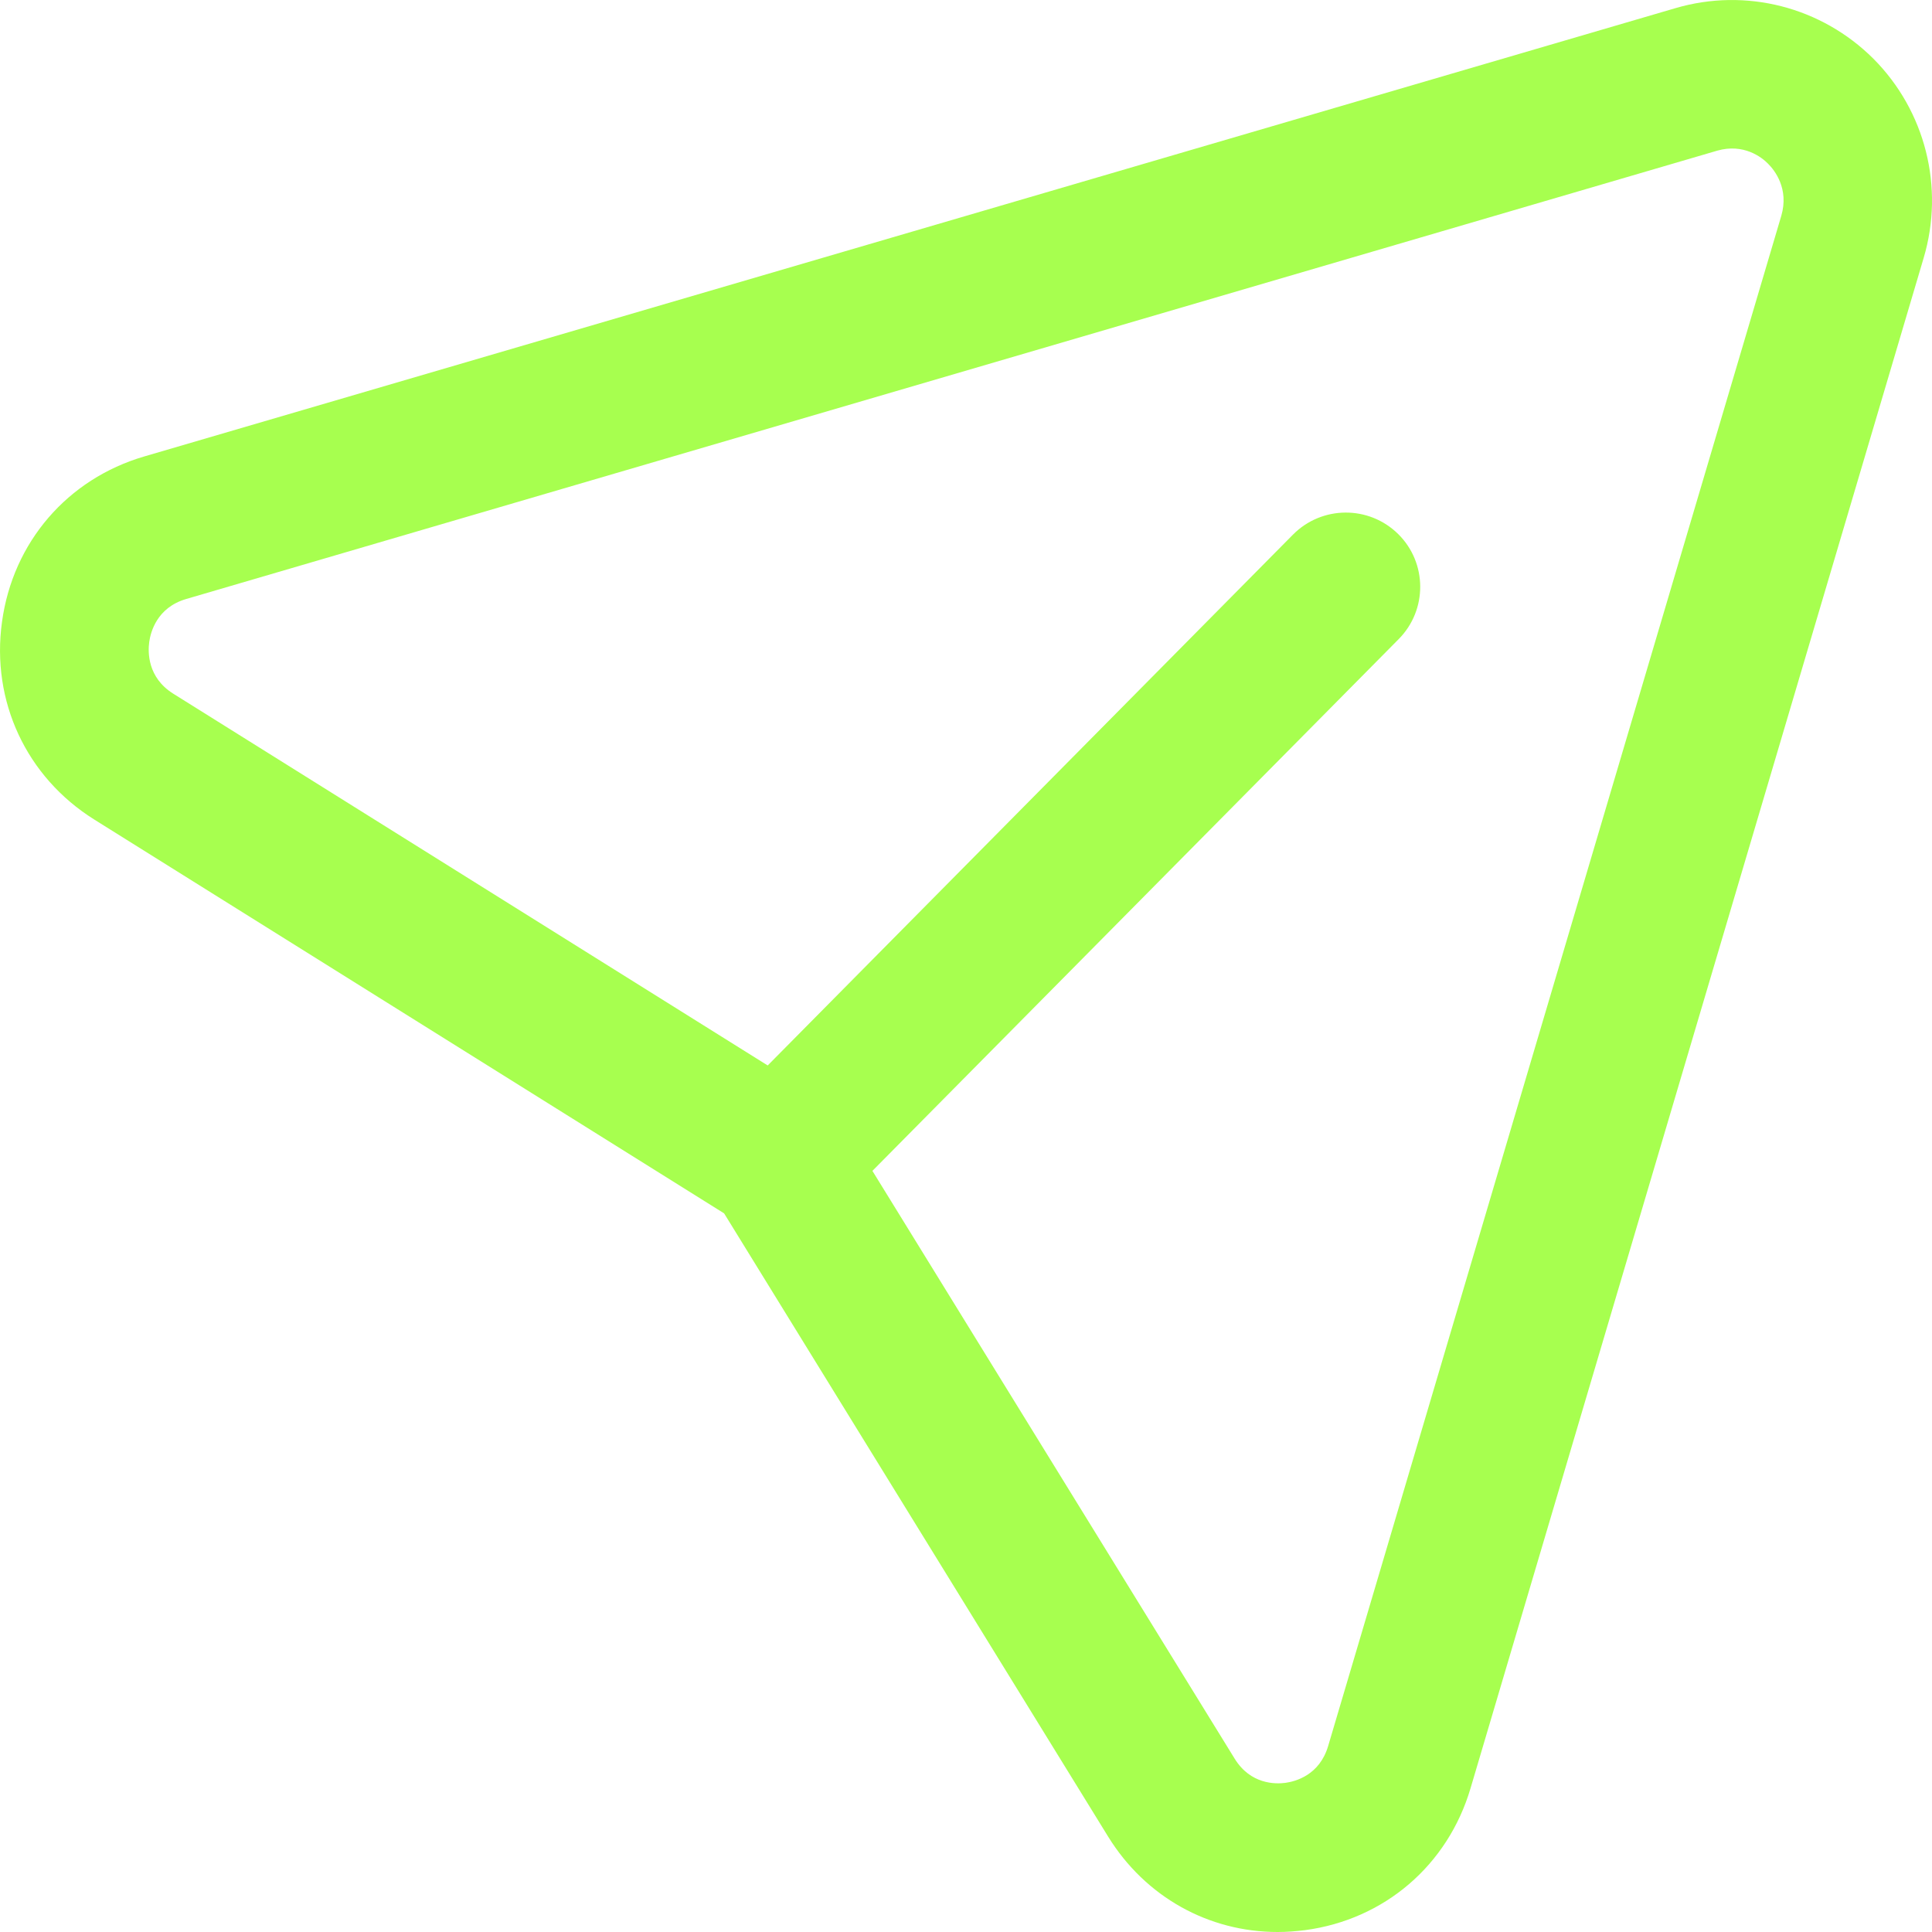 <svg width="25" height="25" viewBox="0 0 25 25" fill="none" xmlns="http://www.w3.org/2000/svg">
<path fill-rule="evenodd" clip-rule="evenodd" d="M11.289 15.151L15.977 22.758C16.183 23.091 16.503 23.087 16.633 23.07C16.762 23.052 17.074 22.972 17.186 22.594L23.05 2.792C23.152 2.442 22.964 2.203 22.879 2.119C22.797 2.034 22.562 1.853 22.223 1.949L2.406 7.752C2.031 7.863 1.949 8.178 1.931 8.307C1.913 8.439 1.908 8.766 2.24 8.975L9.934 13.787L16.731 6.918C17.105 6.541 17.713 6.537 18.092 6.91C18.47 7.283 18.473 7.893 18.099 8.27L11.289 15.151ZM16.533 25C15.64 25 14.822 24.547 14.34 23.767L9.37 15.701L1.22 10.605C0.342 10.055 -0.117 9.075 0.026 8.046C0.167 7.016 0.873 6.198 1.865 5.907L21.682 0.105C22.593 -0.162 23.57 0.09 24.242 0.76C24.914 1.435 25.164 2.423 24.892 3.338L19.029 23.139C18.735 24.135 17.915 24.839 16.888 24.976C16.767 24.991 16.651 25 16.533 25Z" fill="#A7FF4F"/>
</svg>
